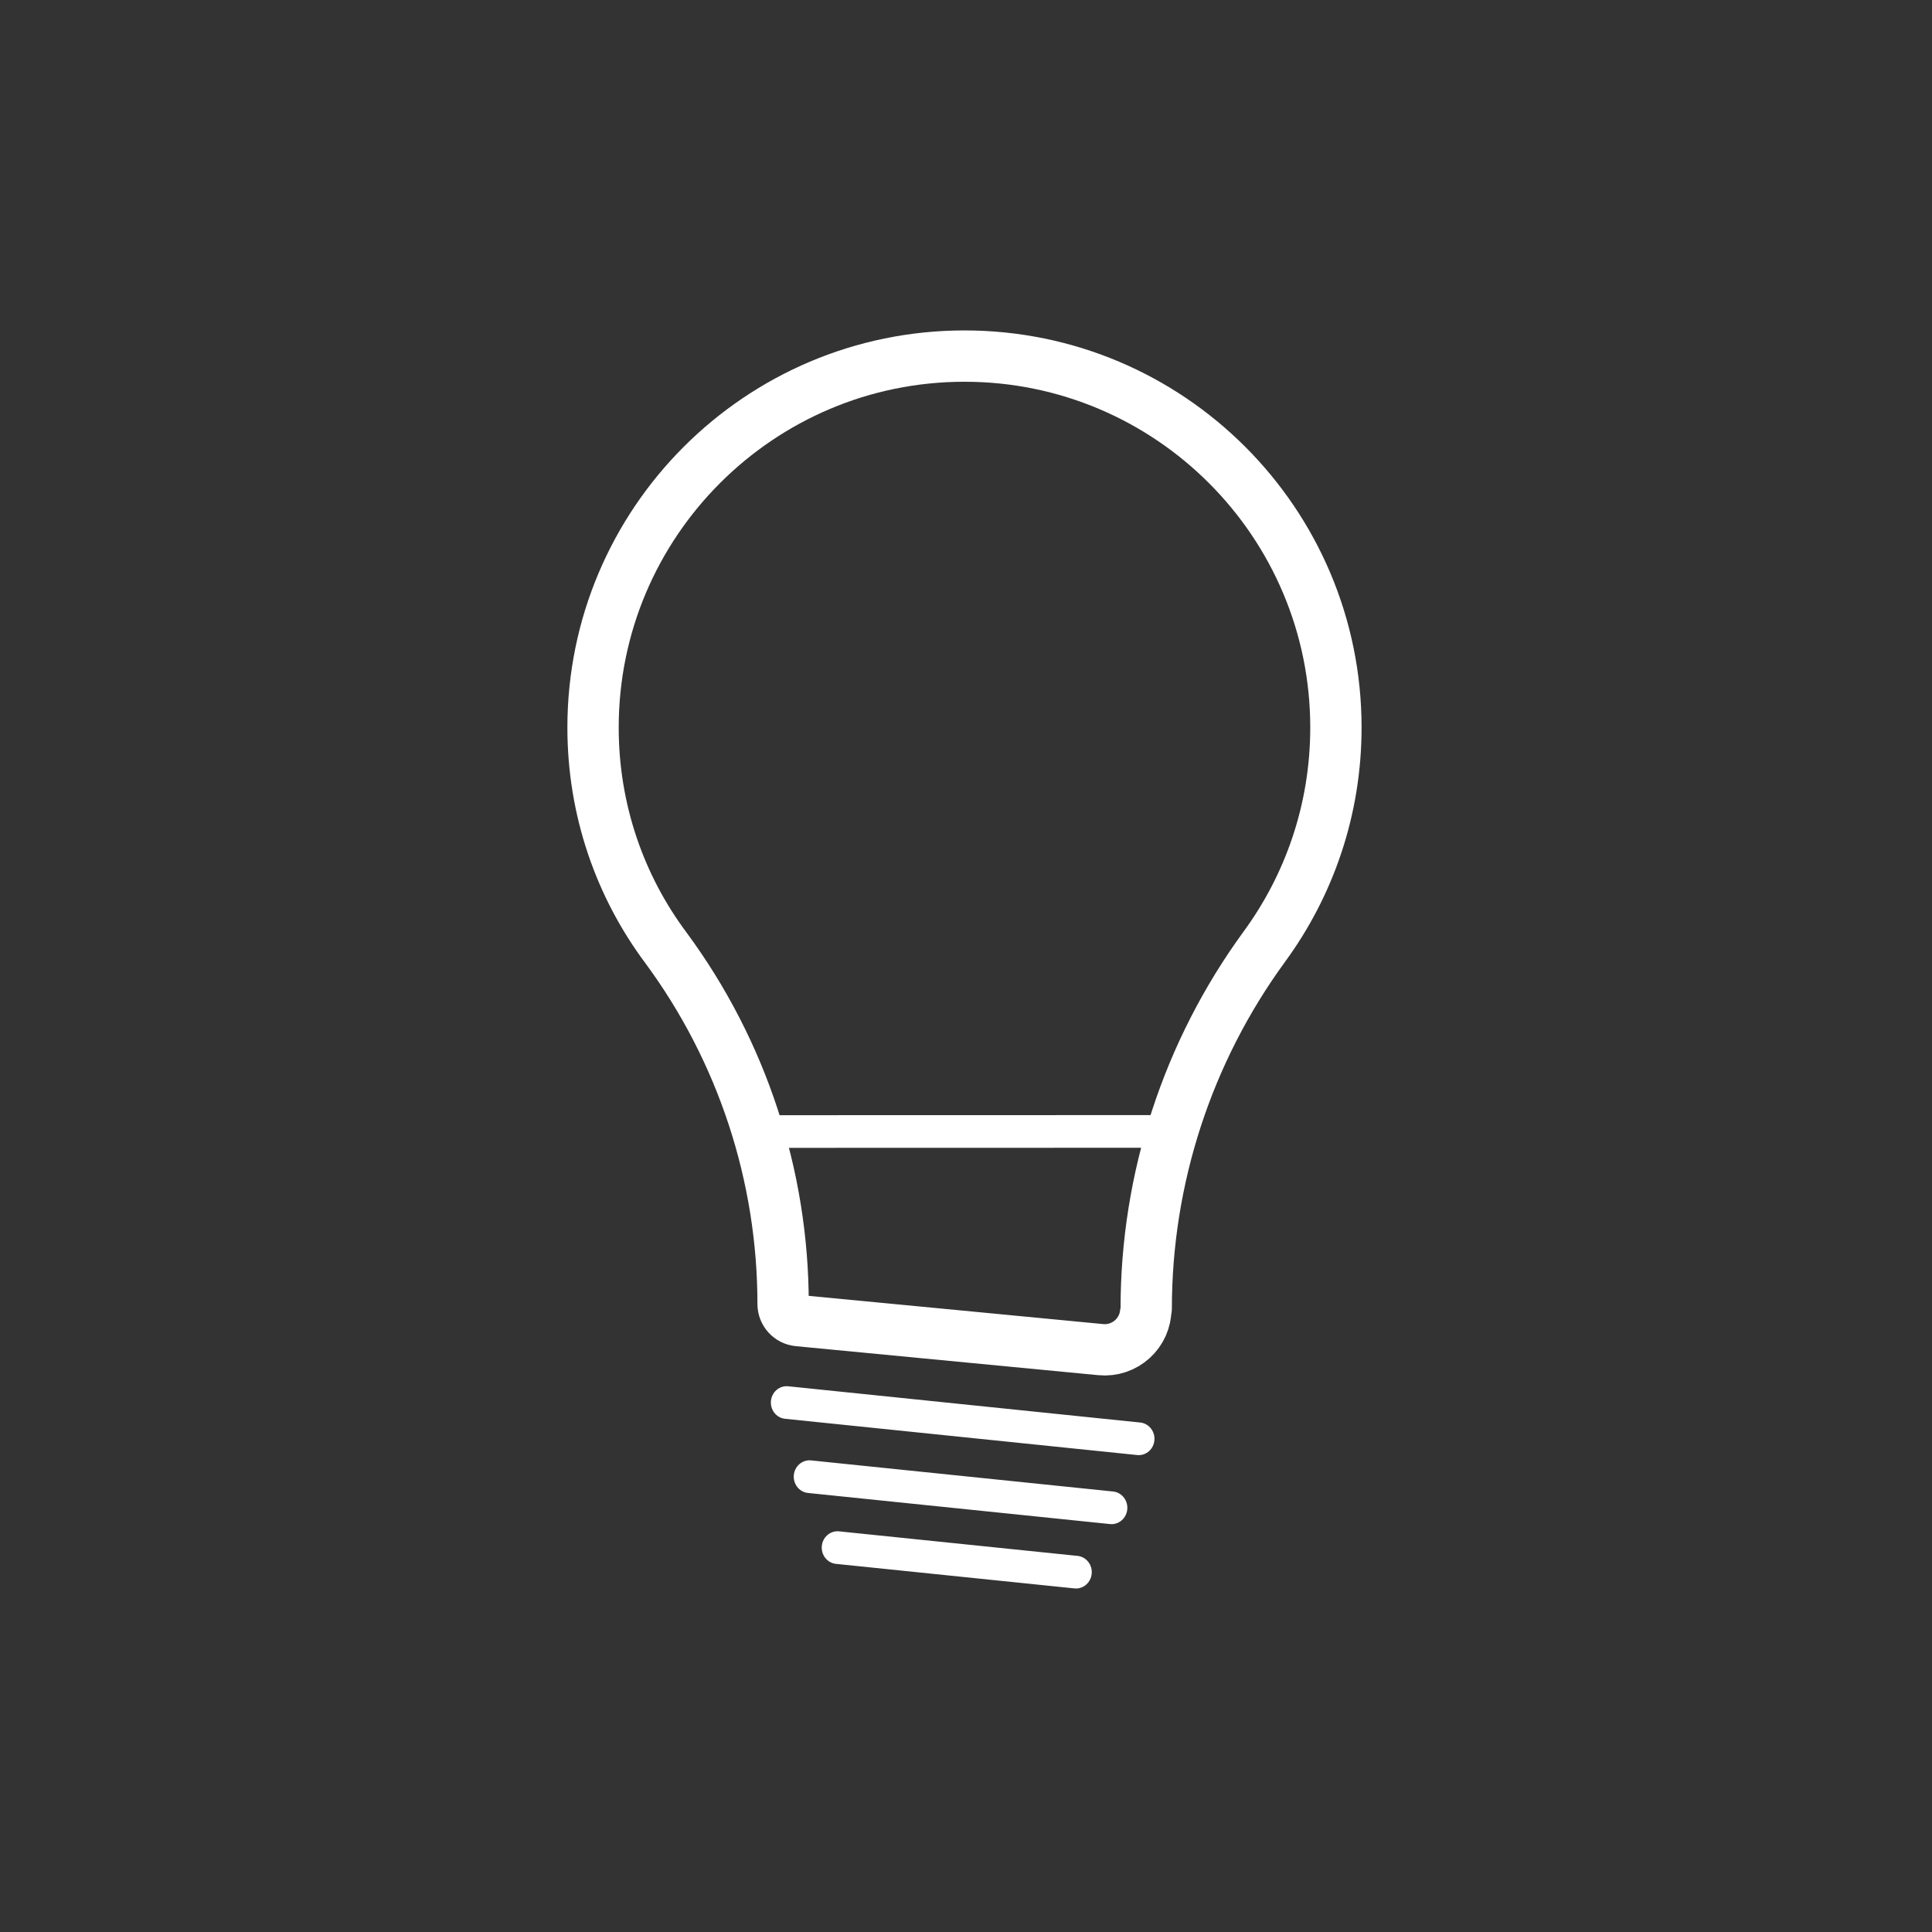 <svg width="100%" height="100%" viewBox="0 0 301 301" version="1.1" style="fill-rule:evenodd;clip-rule:evenodd;stroke-linecap:round;stroke-linejoin:round;stroke-miterlimit:1.5;">
    <rect x="0" y="0" width="301" height="301" fill="#333333" stroke="none"/>
    <g transform="matrix(1,0,0,1,-345,-732)">
        <g id="Lightbulb" transform="matrix(1,0,0,1,24.538,732.716)">
            <rect x="320.961" y="-0.306" width="299.953" height="299.953" style="fill:none;"/>
            <g transform="matrix(0.968,0,0,0.968,-8.895,-690.816)">
                <path d="M466.282,922.785C466.282,902.166 459.681,882.088 447.447,865.491C440.045,855.593 435.694,843.304 435.694,830.007C435.694,797.012 462.481,770.225 495.476,770.225C528.47,770.225 555.257,797.012 555.257,830.007C555.257,843.208 550.969,855.415 543.712,865.31C531.374,882.218 524.725,902.608 524.725,923.539C524.669,923.54 524.669,923.54 524.669,923.541C524.669,925.407 523.882,927.187 522.5,928.442C521.119,929.697 519.272,930.312 517.414,930.133C504.239,928.87 476.981,926.255 468.712,925.462C467.334,925.33 466.282,924.172 466.282,922.787C466.282,922.787 466.282,922.786 466.282,922.785Z" style="fill:none;stroke:white;stroke-width:8.26px;"/>
            </g>
            <g transform="matrix(0.964,0,0,1,-7.66,-723.845)">
                <path d="M467.503,941.639L524.41,947.288" style="fill:none;stroke:white;stroke-width:5.09px;"/>
            </g>
            <g transform="matrix(1.143,-0.118,0.122,1.186,-210.993,-886.046)">
                <path d="M467.503,941.639L524.41,947.288" style="fill:none;stroke:white;stroke-width:4.27px;"/>
            </g>
            <g transform="matrix(0.827,0,0,0.858,59.955,-578.58)">
                <path d="M467.503,941.639L524.41,947.288" style="fill:none;stroke:white;stroke-width:5.94px;"/>
            </g>
            <g transform="matrix(0.653,0,0,0.677,145.662,-397.093)">
                <path d="M467.503,941.639L524.41,947.288" style="fill:none;stroke:white;stroke-width:7.52px;"/>
            </g>
        </g>
    </g>
</svg>
